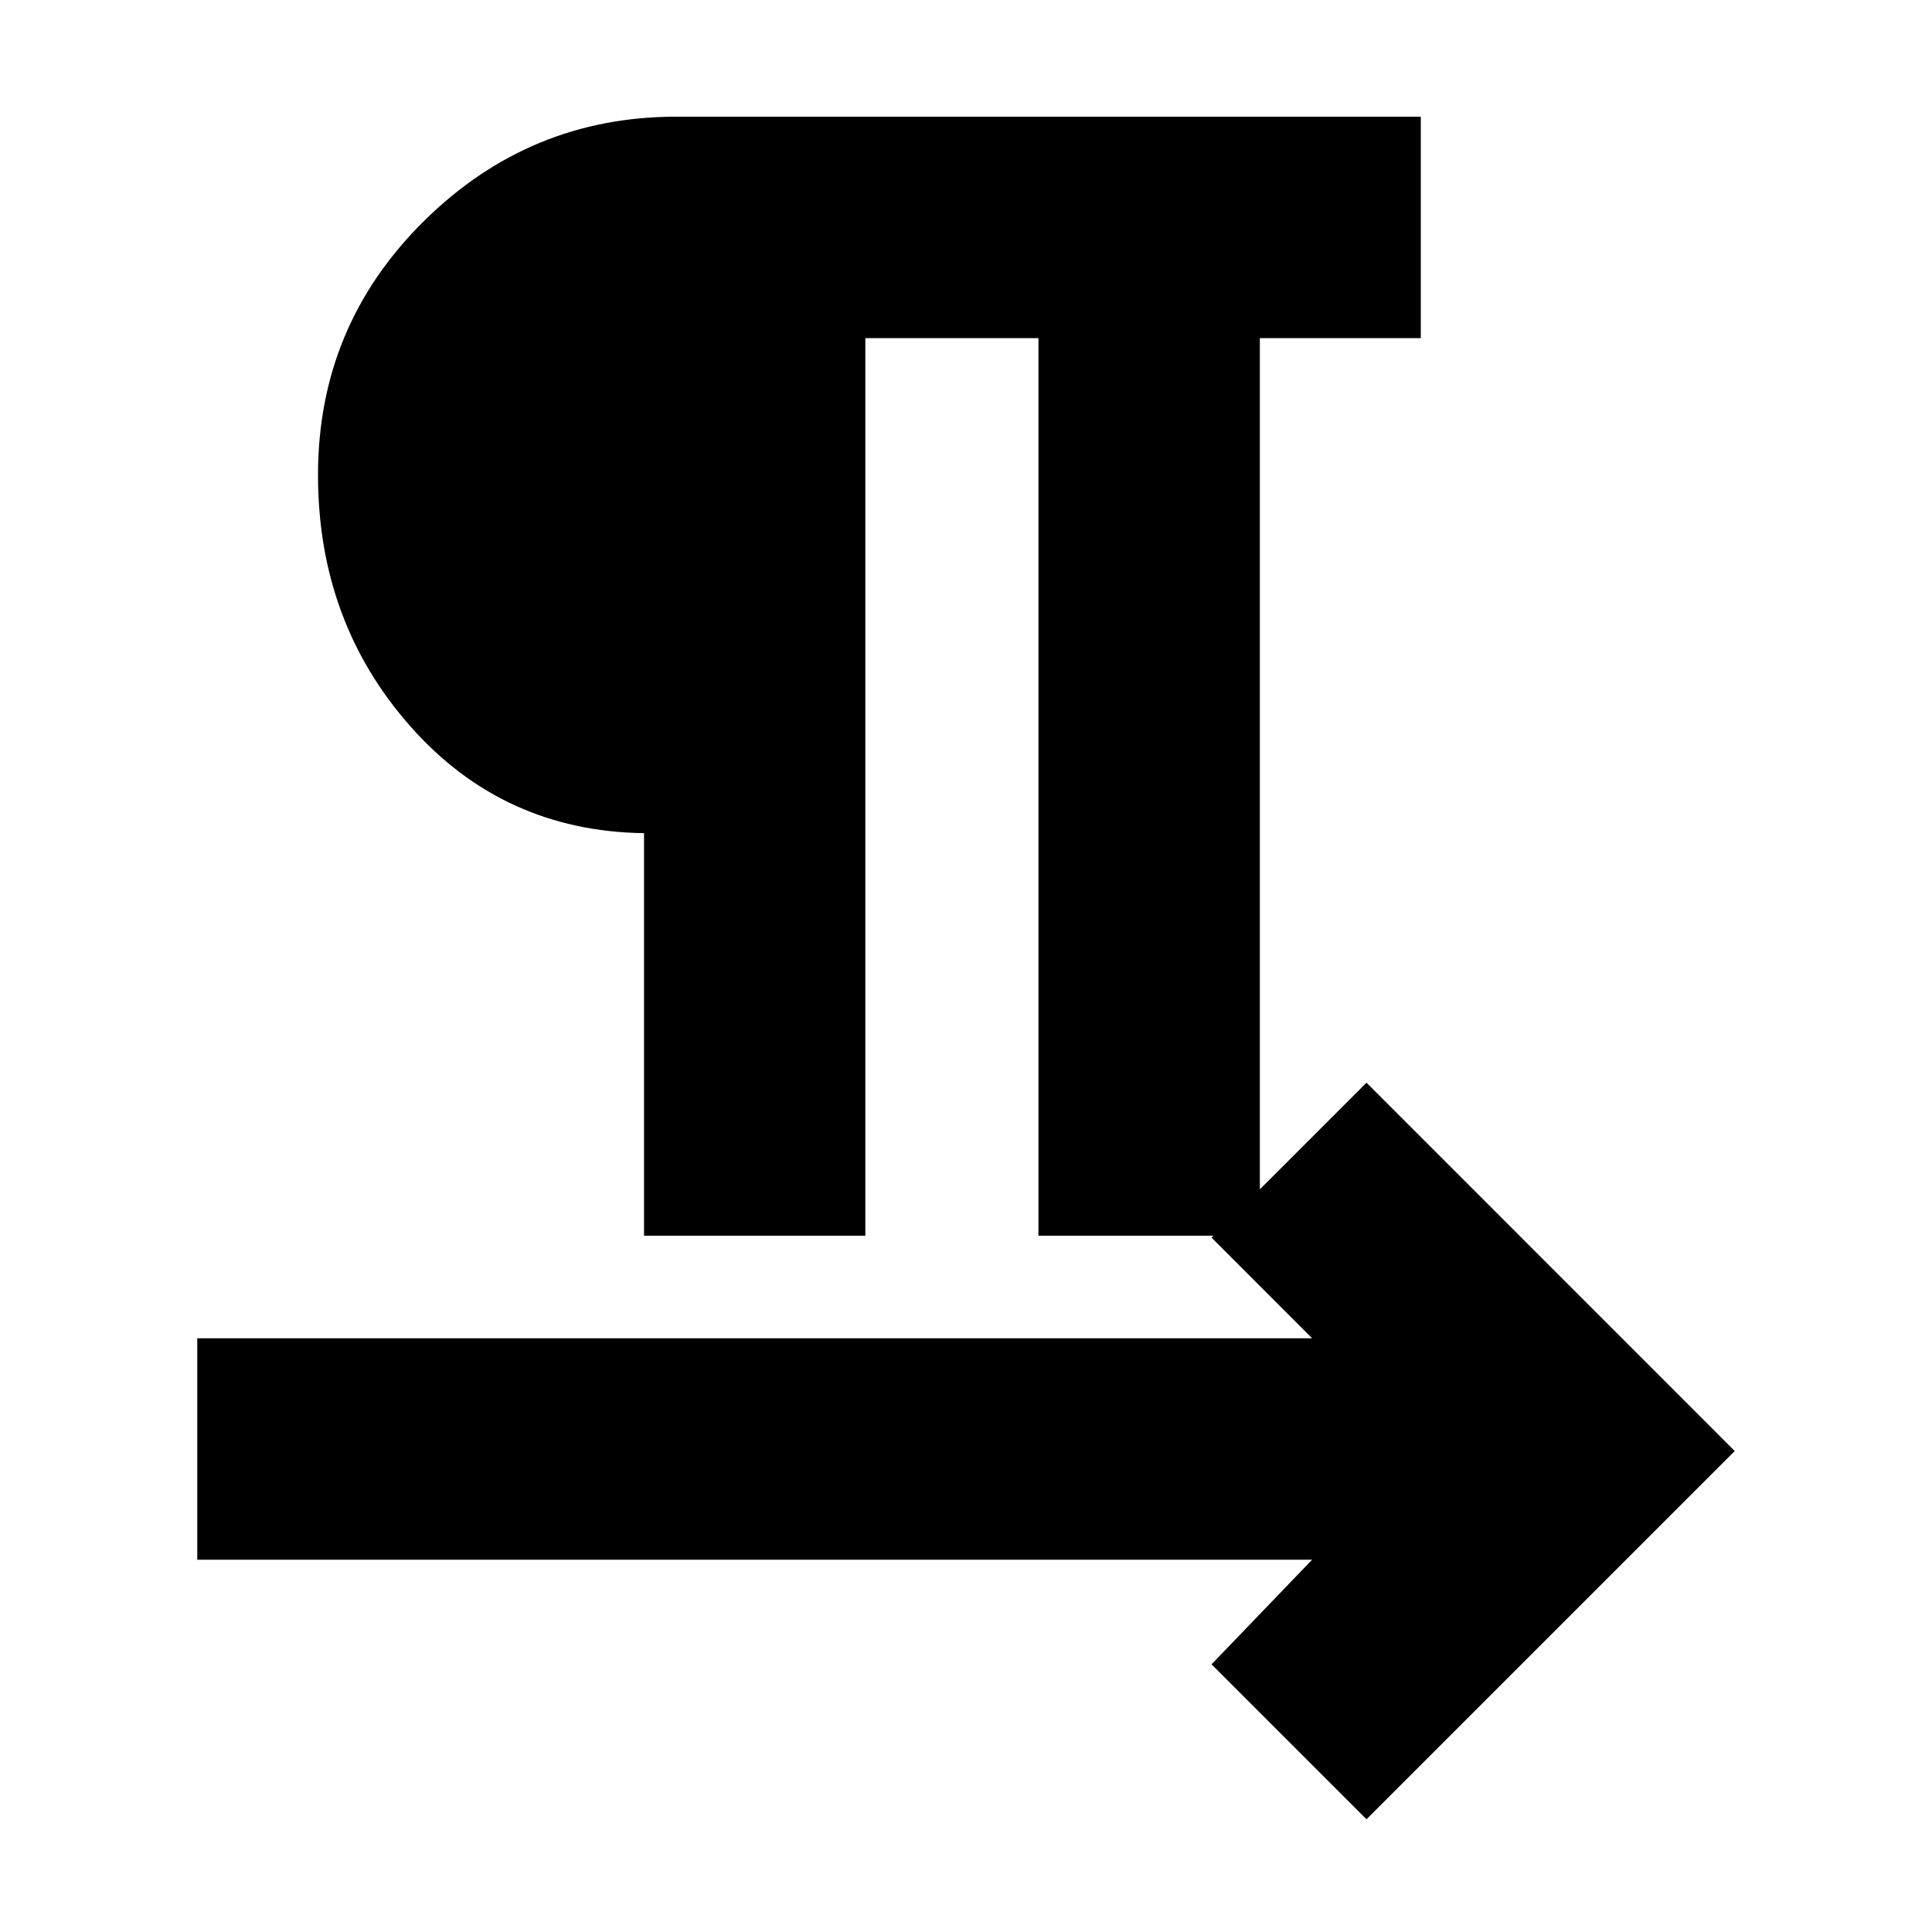 <svg xmlns="http://www.w3.org/2000/svg" height="20" width="20"><path d="M6.667 12.792V8.625Q5.208 8.604 4.25 7.521Q3.292 6.438 3.292 4.917Q3.292 3.375 4.385 2.292Q5.479 1.208 7 1.208H14.708V3.5H13.042V12.792H10.75V3.5H8.958V12.792ZM14.146 18.833 12.542 17.229 13.583 16.146H2.042V13.854H13.583L12.542 12.812L14.146 11.208L17.958 15.021ZM6.667 6.333V3.5Q6.25 3.5 5.917 3.917Q5.583 4.333 5.583 4.917Q5.583 5.5 5.917 5.917Q6.25 6.333 6.667 6.333ZM6.667 6.333Q6.25 6.333 5.917 5.917Q5.583 5.5 5.583 4.917Q5.583 4.333 5.917 3.917Q6.25 3.5 6.667 3.5Z"/></svg>